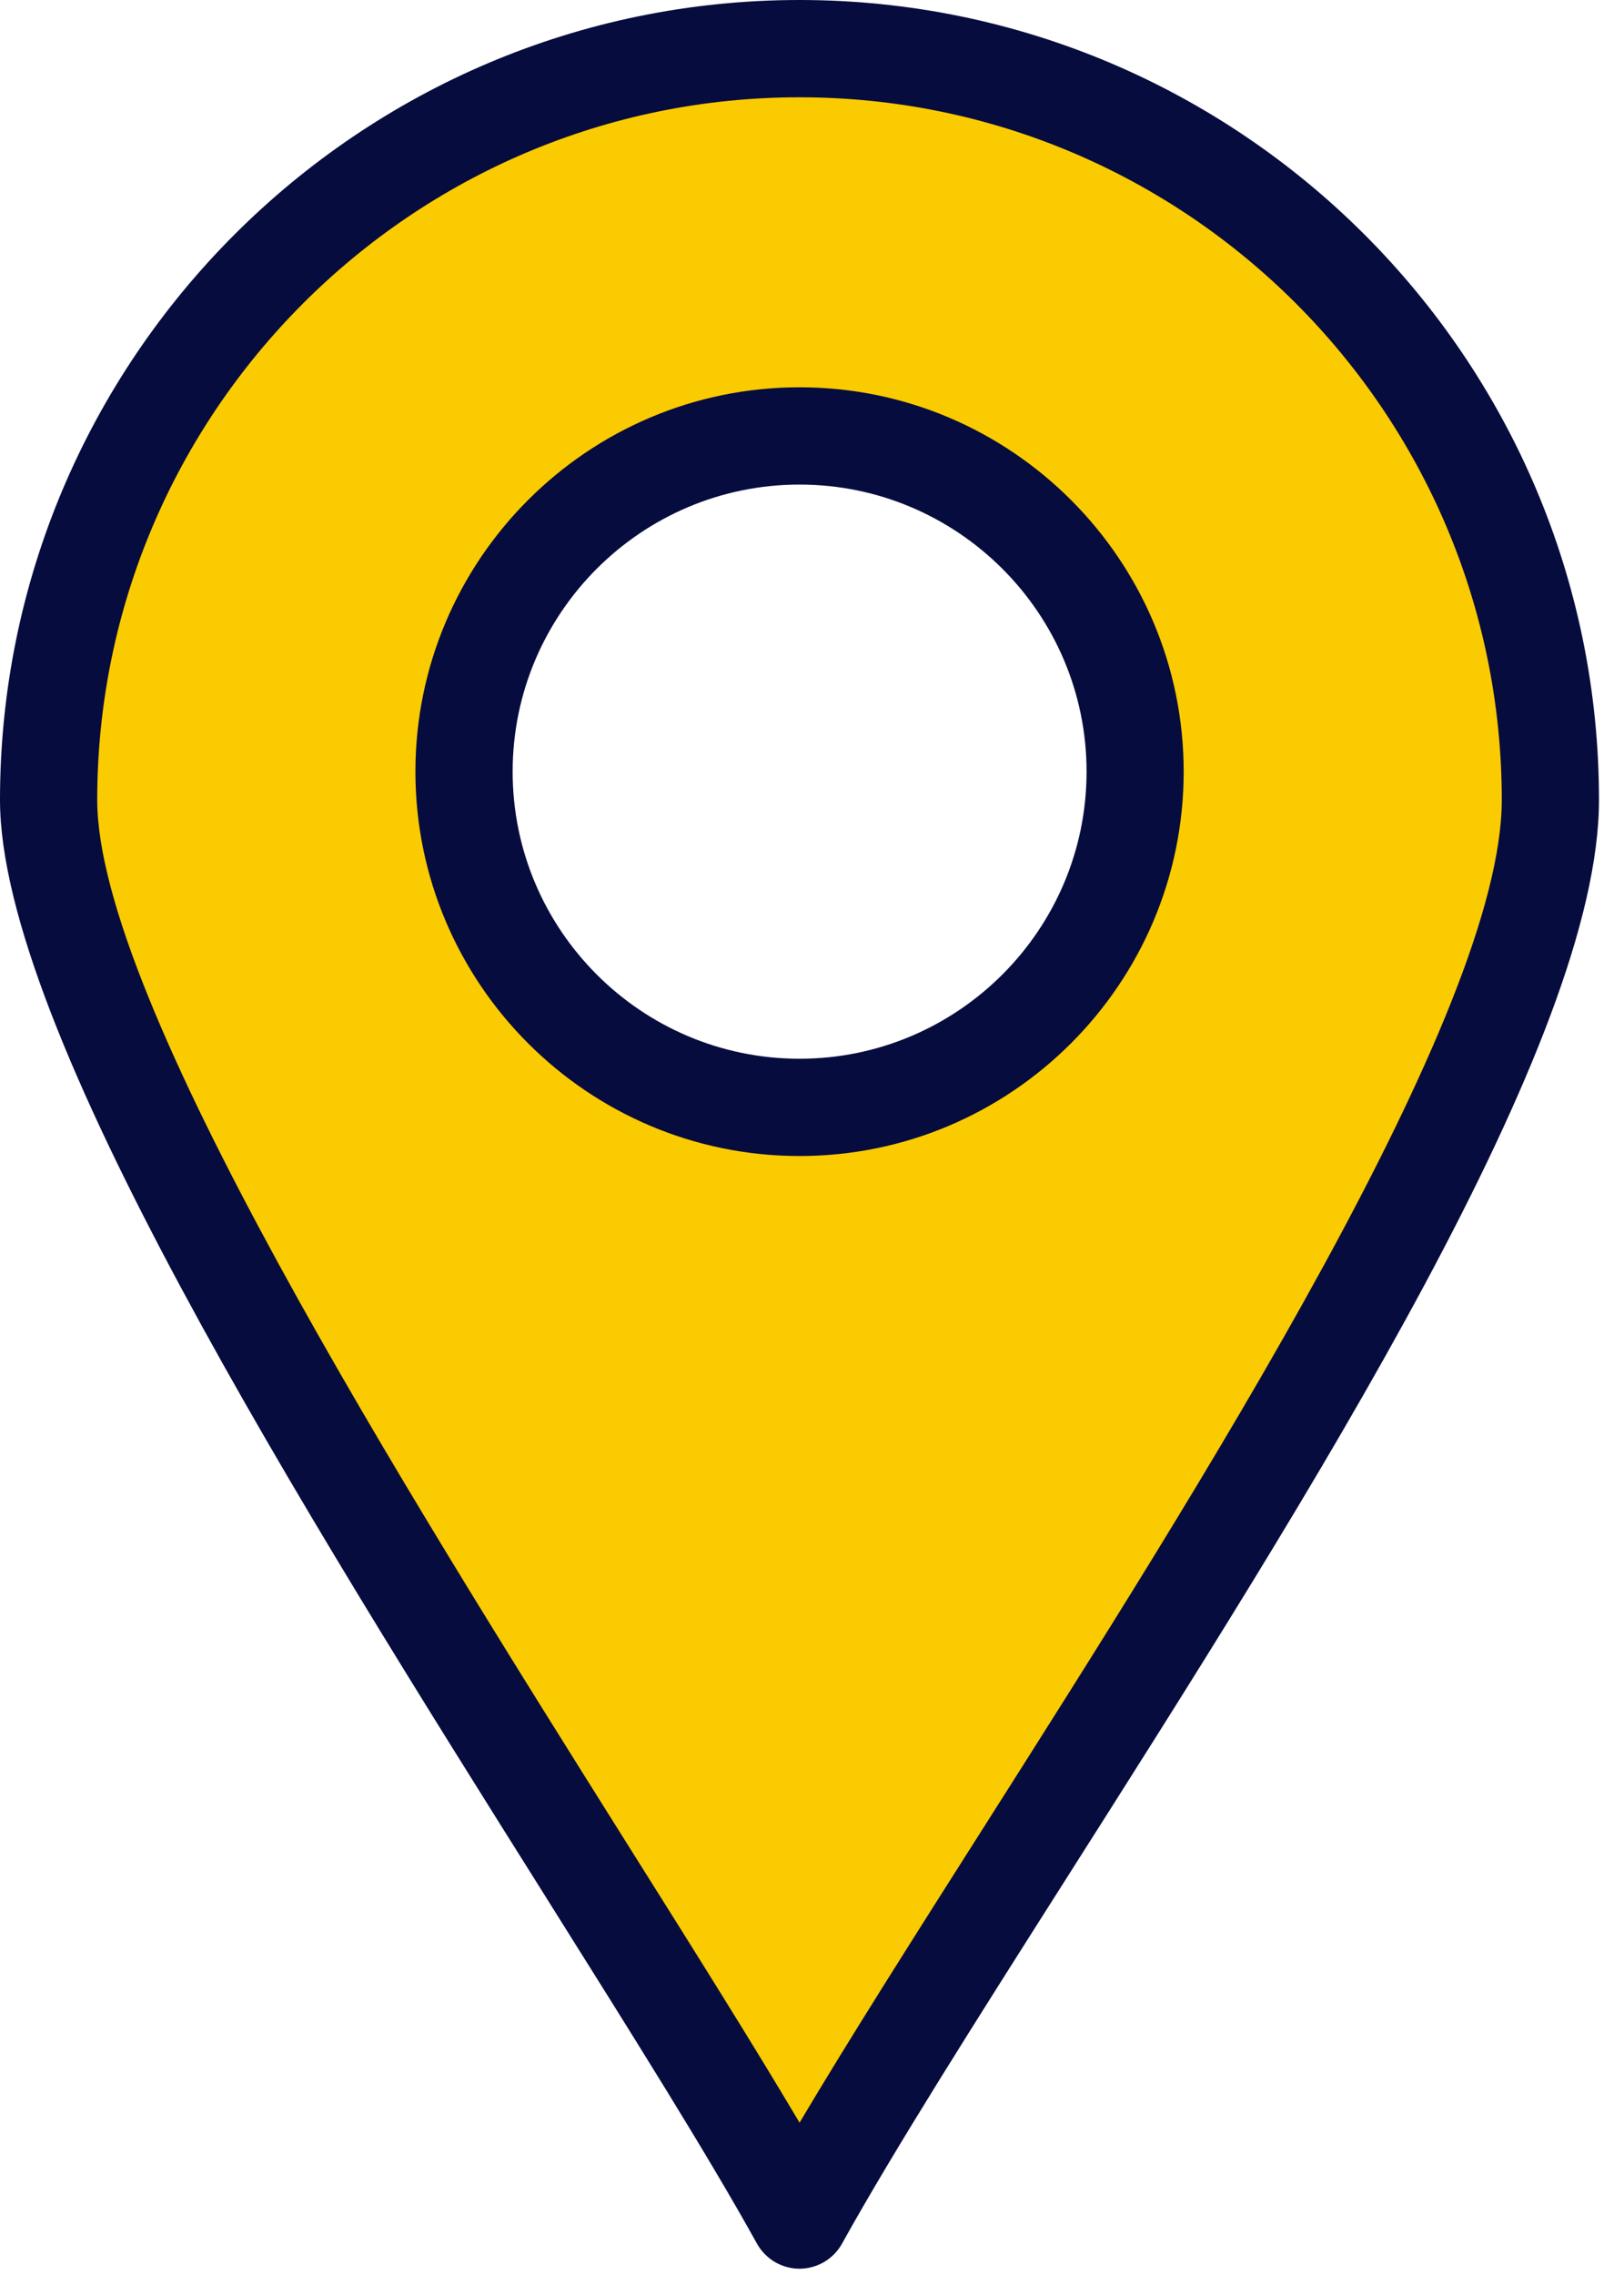 <svg width="15" height="21" viewBox="0 0 15 21" fill="none" xmlns="http://www.w3.org/2000/svg">
<path d="M7.384 0.449C11.215 0.449 14.32 3.555 14.32 7.384C14.32 10.257 9.167 17.28 7.384 20.493C5.676 17.41 0.449 10.088 0.449 7.384C0.449 3.555 3.555 0.449 7.384 0.449ZM10.484 7.123C10.484 5.416 9.092 4.024 7.384 4.024C5.678 4.024 4.286 5.416 4.286 7.123C4.286 8.83 5.678 10.222 7.384 10.222C9.092 10.222 10.484 8.83 10.484 7.123Z" fill="#FACB01"/>
<path d="M7.384 20.942H7.384C7.304 20.942 7.226 20.92 7.157 20.88C7.088 20.839 7.031 20.781 6.992 20.711C6.539 19.893 5.841 18.784 5.034 17.499C2.791 13.931 0 9.491 0 7.384C0 3.313 3.313 0 7.384 0C11.456 0 14.769 3.313 14.769 7.384C14.769 9.601 12.135 13.744 9.811 17.4C9.013 18.656 8.259 19.843 7.777 20.711C7.738 20.781 7.681 20.839 7.612 20.88C7.543 20.92 7.464 20.942 7.384 20.942ZM7.384 0.898C3.808 0.898 0.898 3.808 0.898 7.384C0.898 9.232 3.728 13.734 5.794 17.022C6.405 17.993 6.953 18.865 7.385 19.594C7.849 18.813 8.439 17.886 9.054 16.918C11.087 13.72 13.871 9.339 13.871 7.384C13.871 3.808 10.961 0.898 7.384 0.898Z" fill="#070C3E"/>
<path d="M7.385 10.671C5.429 10.671 3.837 9.079 3.837 7.123C3.837 5.167 5.429 3.575 7.385 3.575C9.341 3.575 10.933 5.167 10.933 7.123C10.933 9.079 9.341 10.671 7.385 10.671ZM7.385 4.473C5.923 4.473 4.735 5.662 4.735 7.123C4.735 8.584 5.923 9.773 7.385 9.773C8.846 9.773 10.036 8.584 10.036 7.123C10.036 5.662 8.846 4.473 7.385 4.473Z" fill="#070C3E"/>
</svg>
